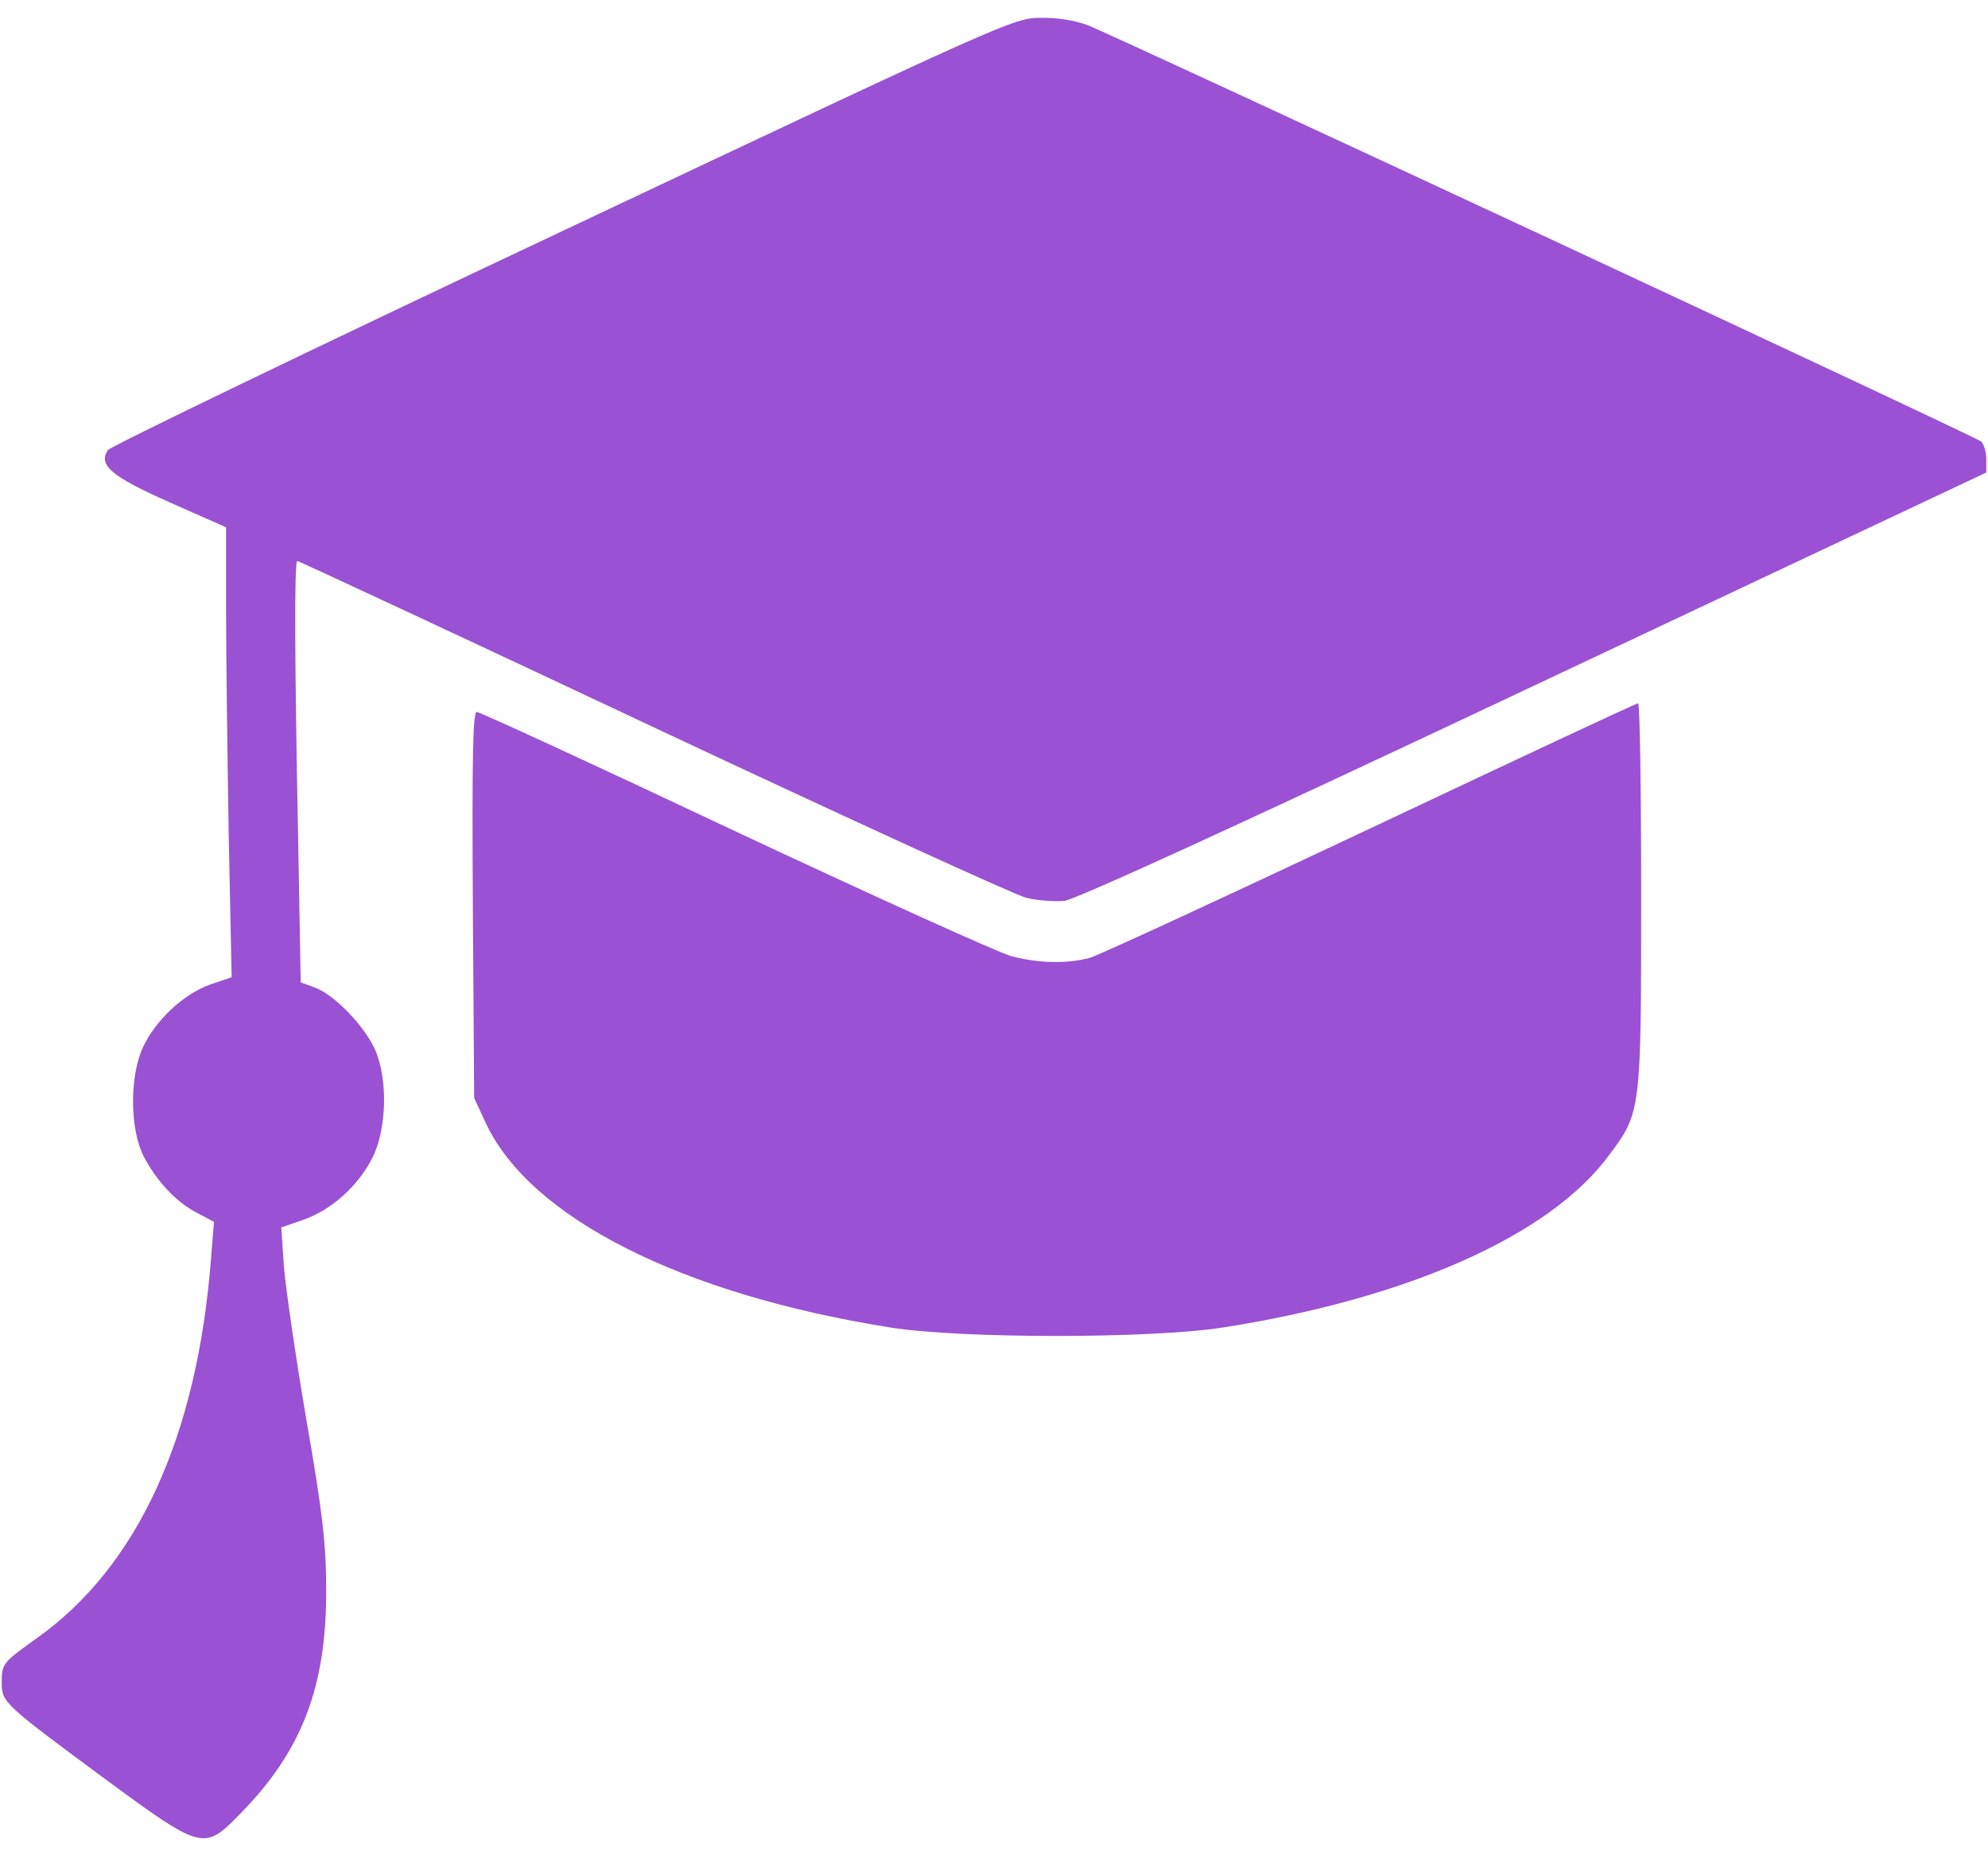 <svg width="45" height="42" viewBox="0 0 45 42" fill="none" xmlns="http://www.w3.org/2000/svg">
<path d="M12.735 5.228C7.119 7.875 2.491 10.111 2.442 10.189C2.217 10.531 2.52 10.785 3.838 11.371L5.117 11.937V13.764C5.117 14.76 5.147 17.055 5.176 18.852L5.244 22.123L4.756 22.289C4.151 22.504 3.516 23.1 3.233 23.715C2.93 24.379 2.94 25.57 3.252 26.176C3.545 26.742 3.994 27.221 4.473 27.465L4.844 27.66L4.776 28.5C4.463 32.533 3.106 35.482 0.821 37.094C0.059 37.641 0.039 37.66 0.039 38.1C0.039 38.539 0.098 38.588 2.383 40.277C4.561 41.879 4.619 41.898 5.41 41.088C6.826 39.662 7.393 38.197 7.383 35.99C7.383 34.945 7.305 34.271 6.934 32.133C6.69 30.707 6.465 29.145 6.426 28.666L6.367 27.787L6.875 27.611C7.5 27.387 8.086 26.869 8.418 26.234C8.76 25.58 8.789 24.408 8.477 23.734C8.223 23.197 7.559 22.514 7.129 22.357L6.807 22.24L6.748 18.959C6.67 14.975 6.66 12.699 6.729 12.699C6.758 12.699 10.391 14.389 14.786 16.459C19.19 18.529 22.989 20.267 23.233 20.326C23.477 20.385 23.867 20.414 24.092 20.395C24.366 20.355 27.979 18.705 34.727 15.521L44.961 10.697V10.395C44.961 10.229 44.903 10.043 44.844 9.994C44.688 9.867 25.254 0.814 24.619 0.57C24.336 0.463 23.926 0.394 23.545 0.404C22.95 0.404 22.725 0.512 12.735 5.228Z" fill="#9A51D3"/>
<path d="M31.016 18.754C27.725 20.307 24.873 21.625 24.668 21.684C24.16 21.82 23.516 21.811 22.891 21.645C22.598 21.566 19.776 20.287 16.631 18.812C13.486 17.328 10.86 16.117 10.791 16.117C10.703 16.117 10.684 17.143 10.703 20.482L10.733 24.857L10.996 25.424C12.002 27.572 15.43 29.301 20.157 30.053C21.748 30.307 26.065 30.307 27.676 30.053C31.875 29.398 35.098 27.963 36.426 26.146C37.149 25.18 37.149 25.15 37.149 20.248C37.149 17.865 37.119 15.922 37.08 15.922C37.032 15.922 34.307 17.201 31.016 18.754Z" fill="#9A51D3"/>
</svg>
